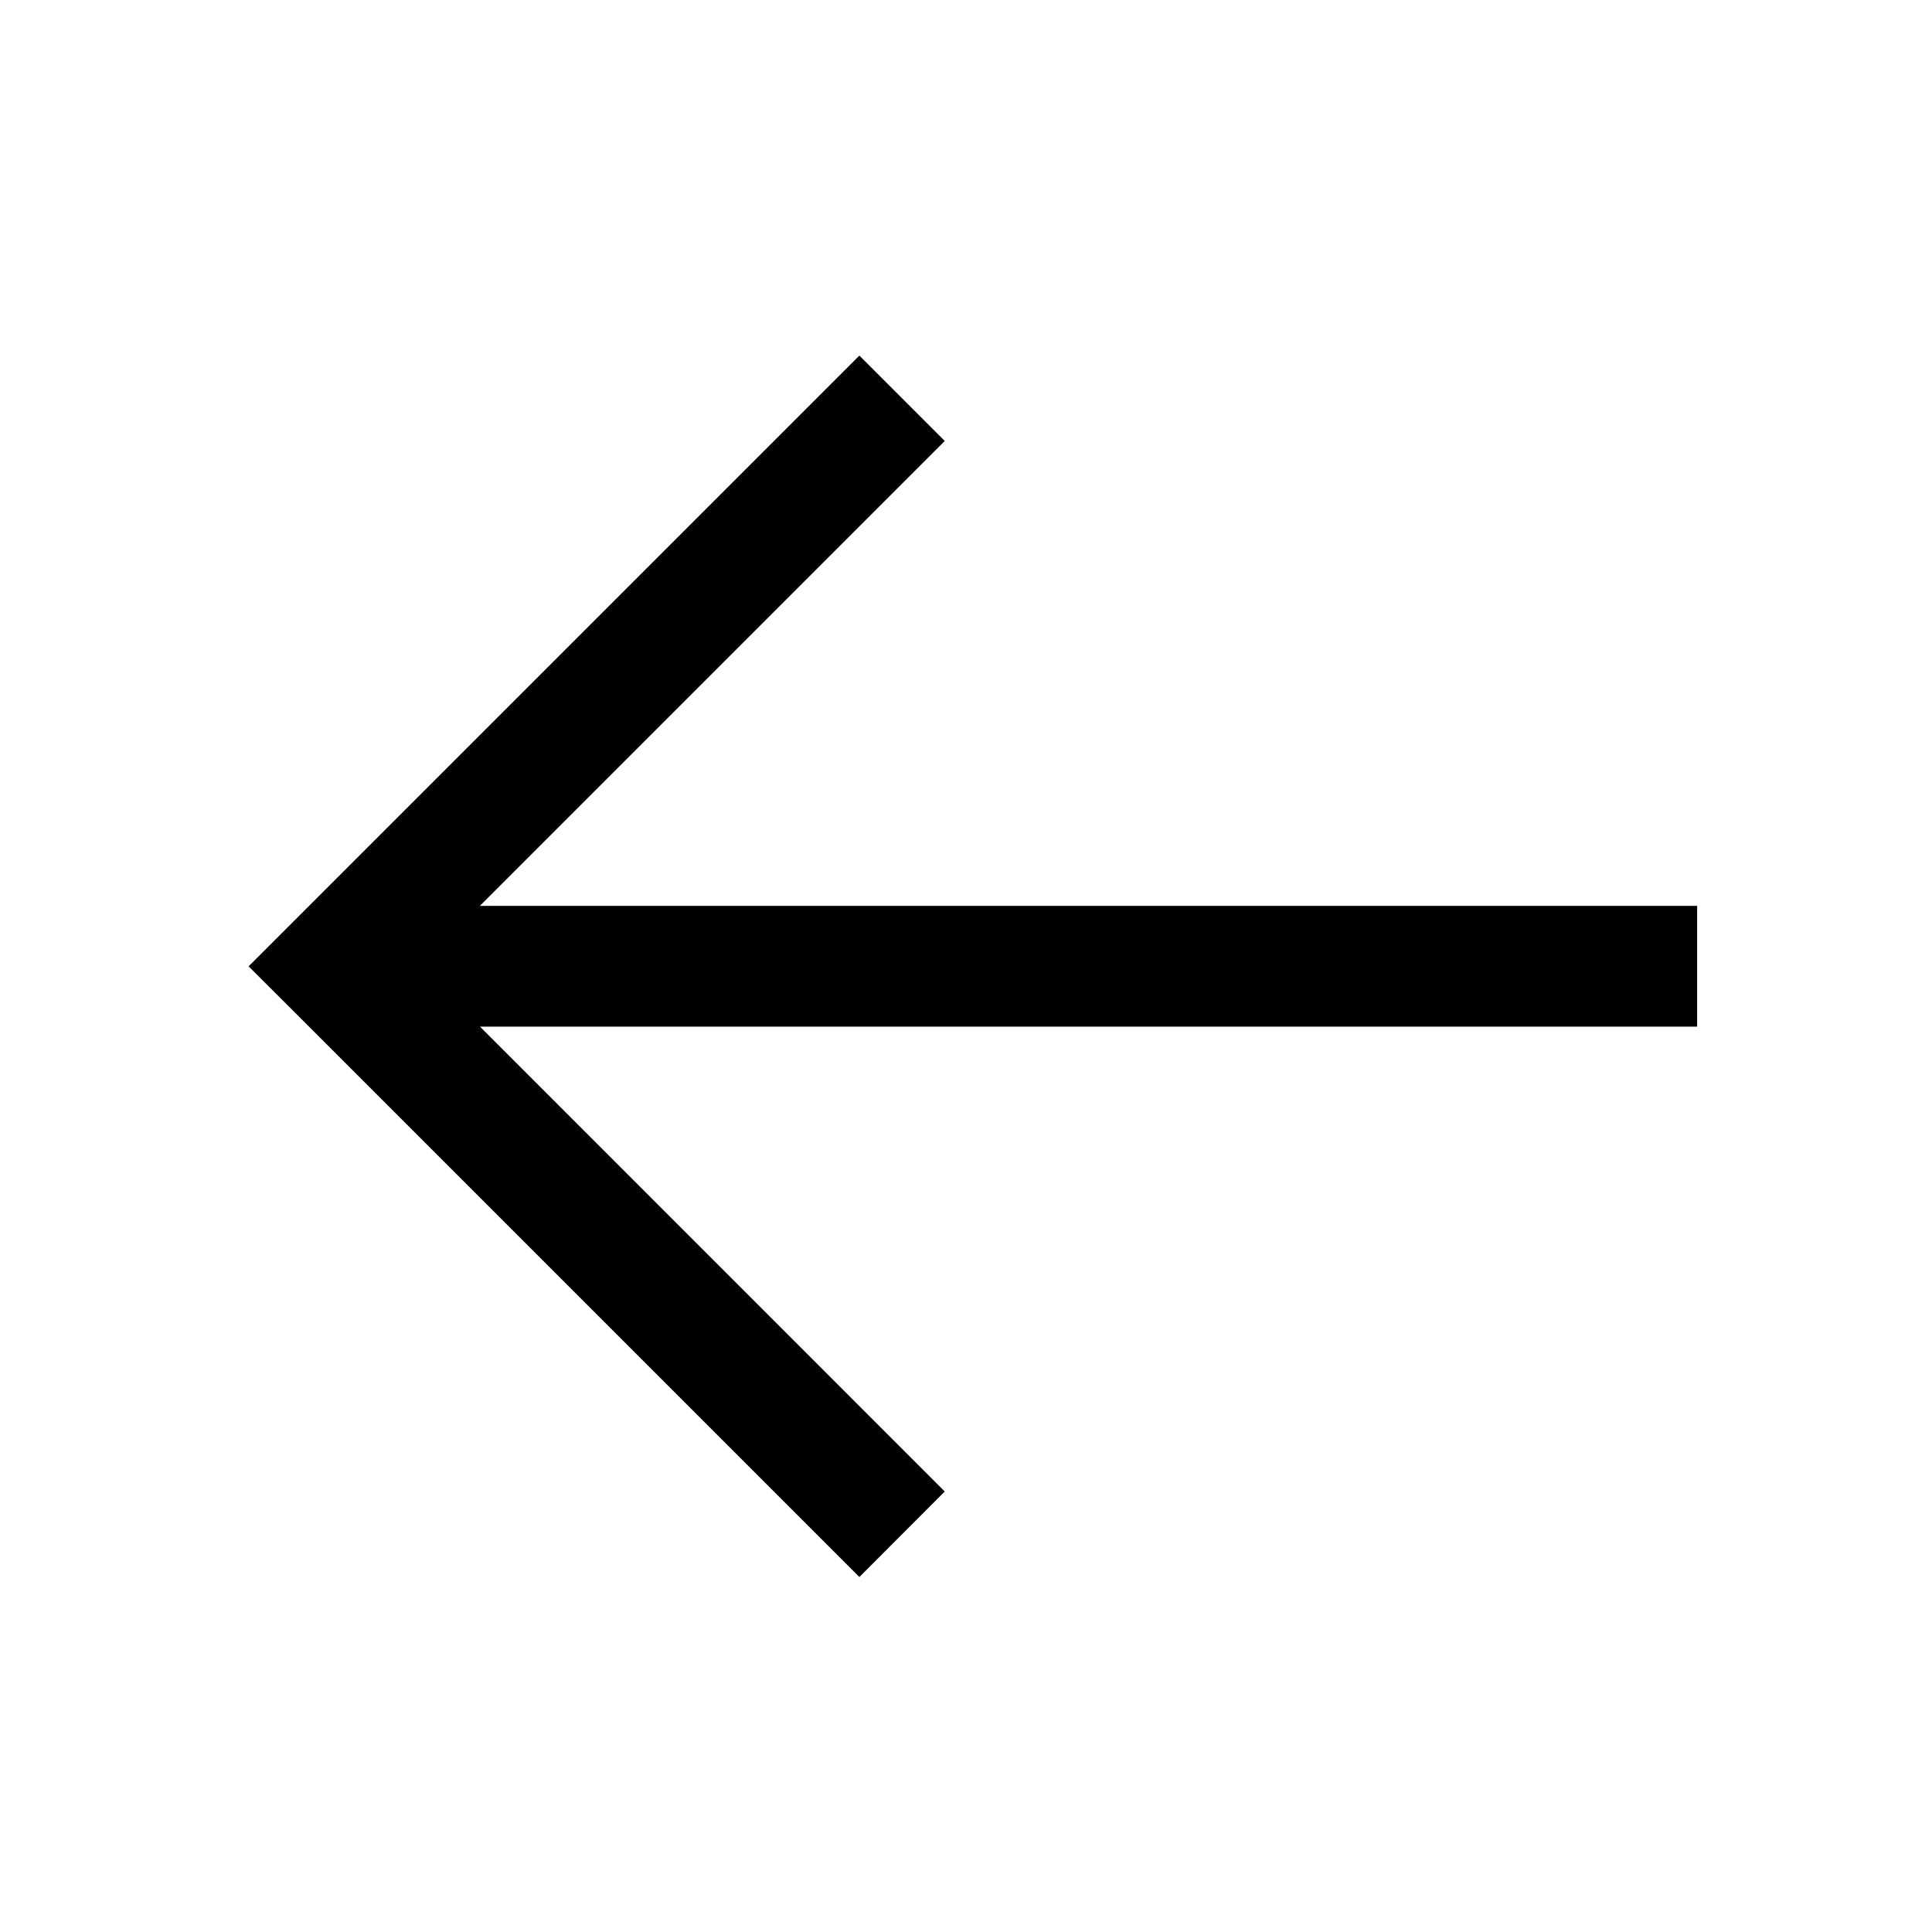 <svg xmlns="http://www.w3.org/2000/svg" fill="none" viewBox="0 0 16 16">
  <path fill="currentColor" d="m2.413 8.356-.354-.353 5.058-5.058.707.707-3.85 3.85h10.081v1H3.975l3.849 3.85-.707.708-4.704-4.704Z"/>
</svg>